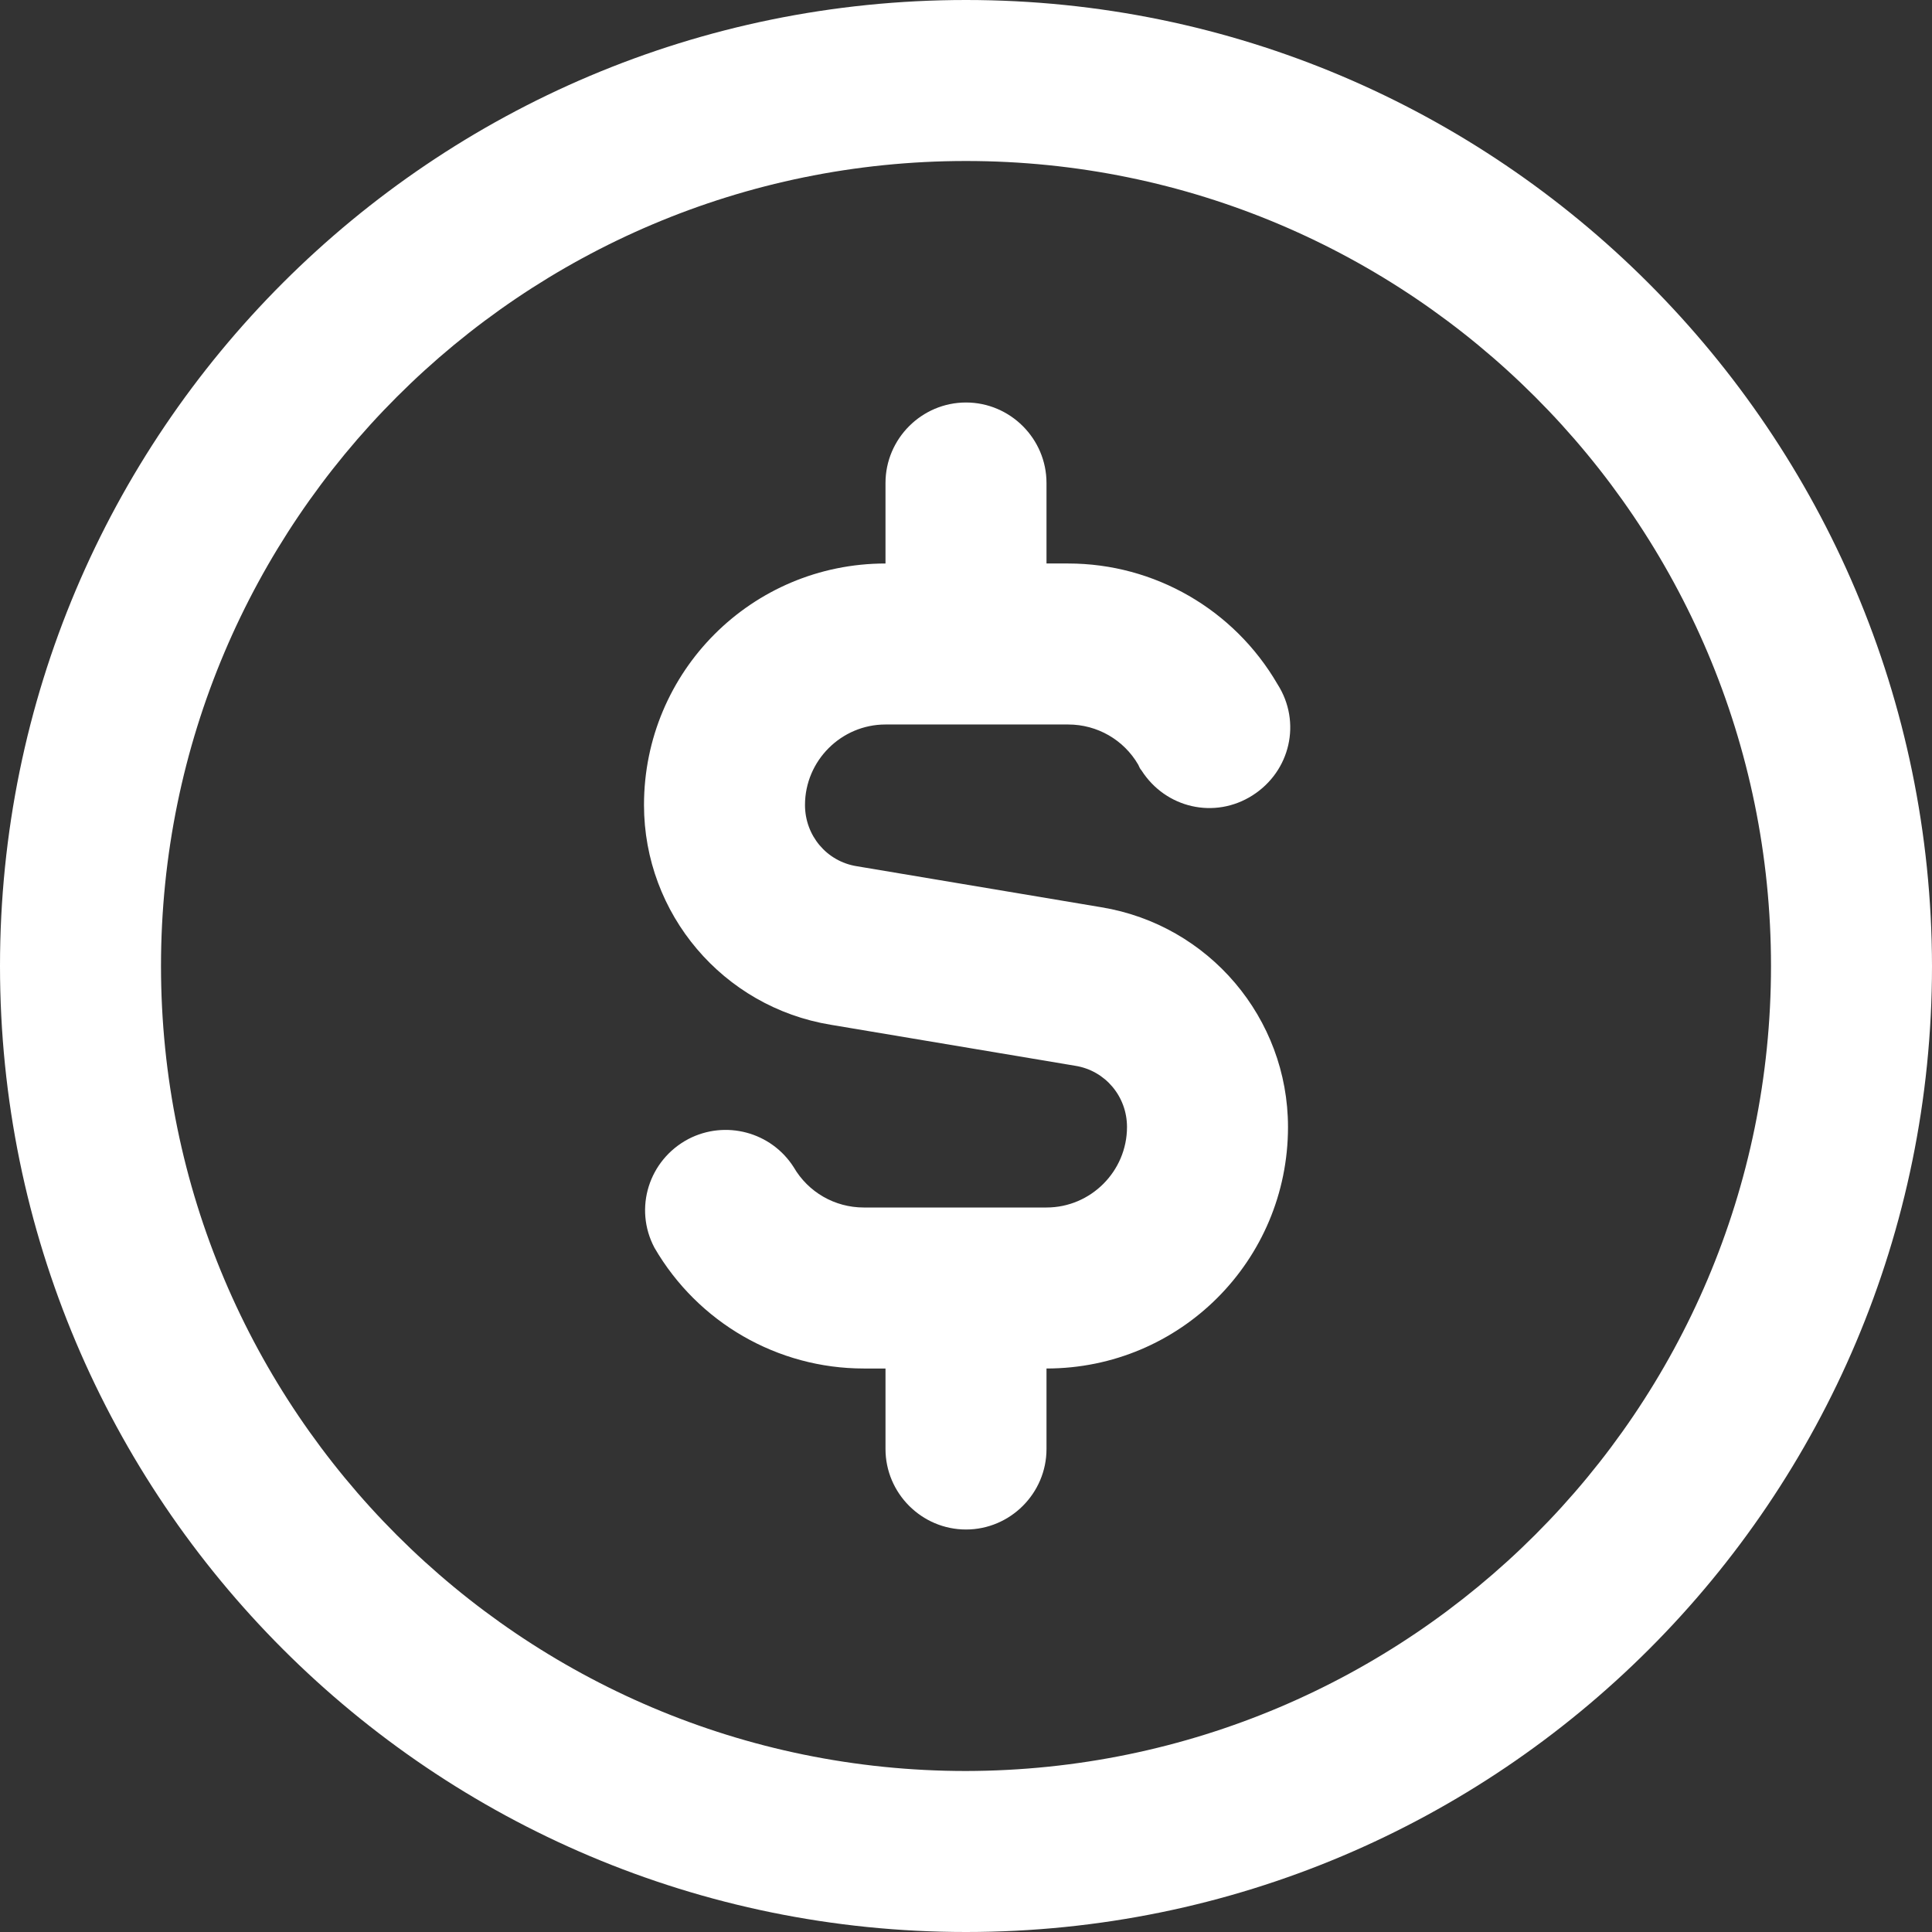 <?xml version="1.0" encoding="UTF-8"?><svg id="_圖層_1" xmlns="http://www.w3.org/2000/svg" viewBox="0 0 24 24"><rect x="0" y="0" width="24" height="24" fill="#333333" stroke="none"/><defs><style>.cls-1{fill:#fff;}</style></defs><path id="usd-circle" class="cls-1" d="m12,0C5.37,0,0,5.37,0,12s5.37,12,12,12,12-5.37,12-12C23.99,5.38,18.62,0,12,0Zm0,22c-5.52,0-10-4.48-10-10S6.48,2,12,2s10,4.48,10,10c0,5.52-4.48,9.99-10,10Zm4-8c0,1.66-1.34,3-3,3v1c0,.55-.45,1-1,1s-1-.45-1-1v-1h-.27c-1.07,0-2.06-.57-2.6-1.5-.26-.49-.07-1.09.42-1.35.46-.24,1.03-.09,1.31.35.18.31.51.5.87.5h2.27c.55,0,1-.45,1-1,0-.38-.27-.7-.64-.76l-3.04-.51c-1.34-.22-2.32-1.38-2.32-2.73,0-1.66,1.34-3,3-3v-1c0-.55.45-1,1-1s1,.45,1,1v1h.27c1.07,0,2.06.57,2.6,1.5.3.47.16,1.08-.31,1.38-.47.3-1.08.16-1.38-.31-.02-.02-.03-.05-.04-.07-.18-.31-.51-.5-.87-.5h-2.27c-.55,0-1,.45-1,1,0,.38.27.7.64.76l3.04.51c1.34.22,2.32,1.38,2.32,2.73Z"/></svg>